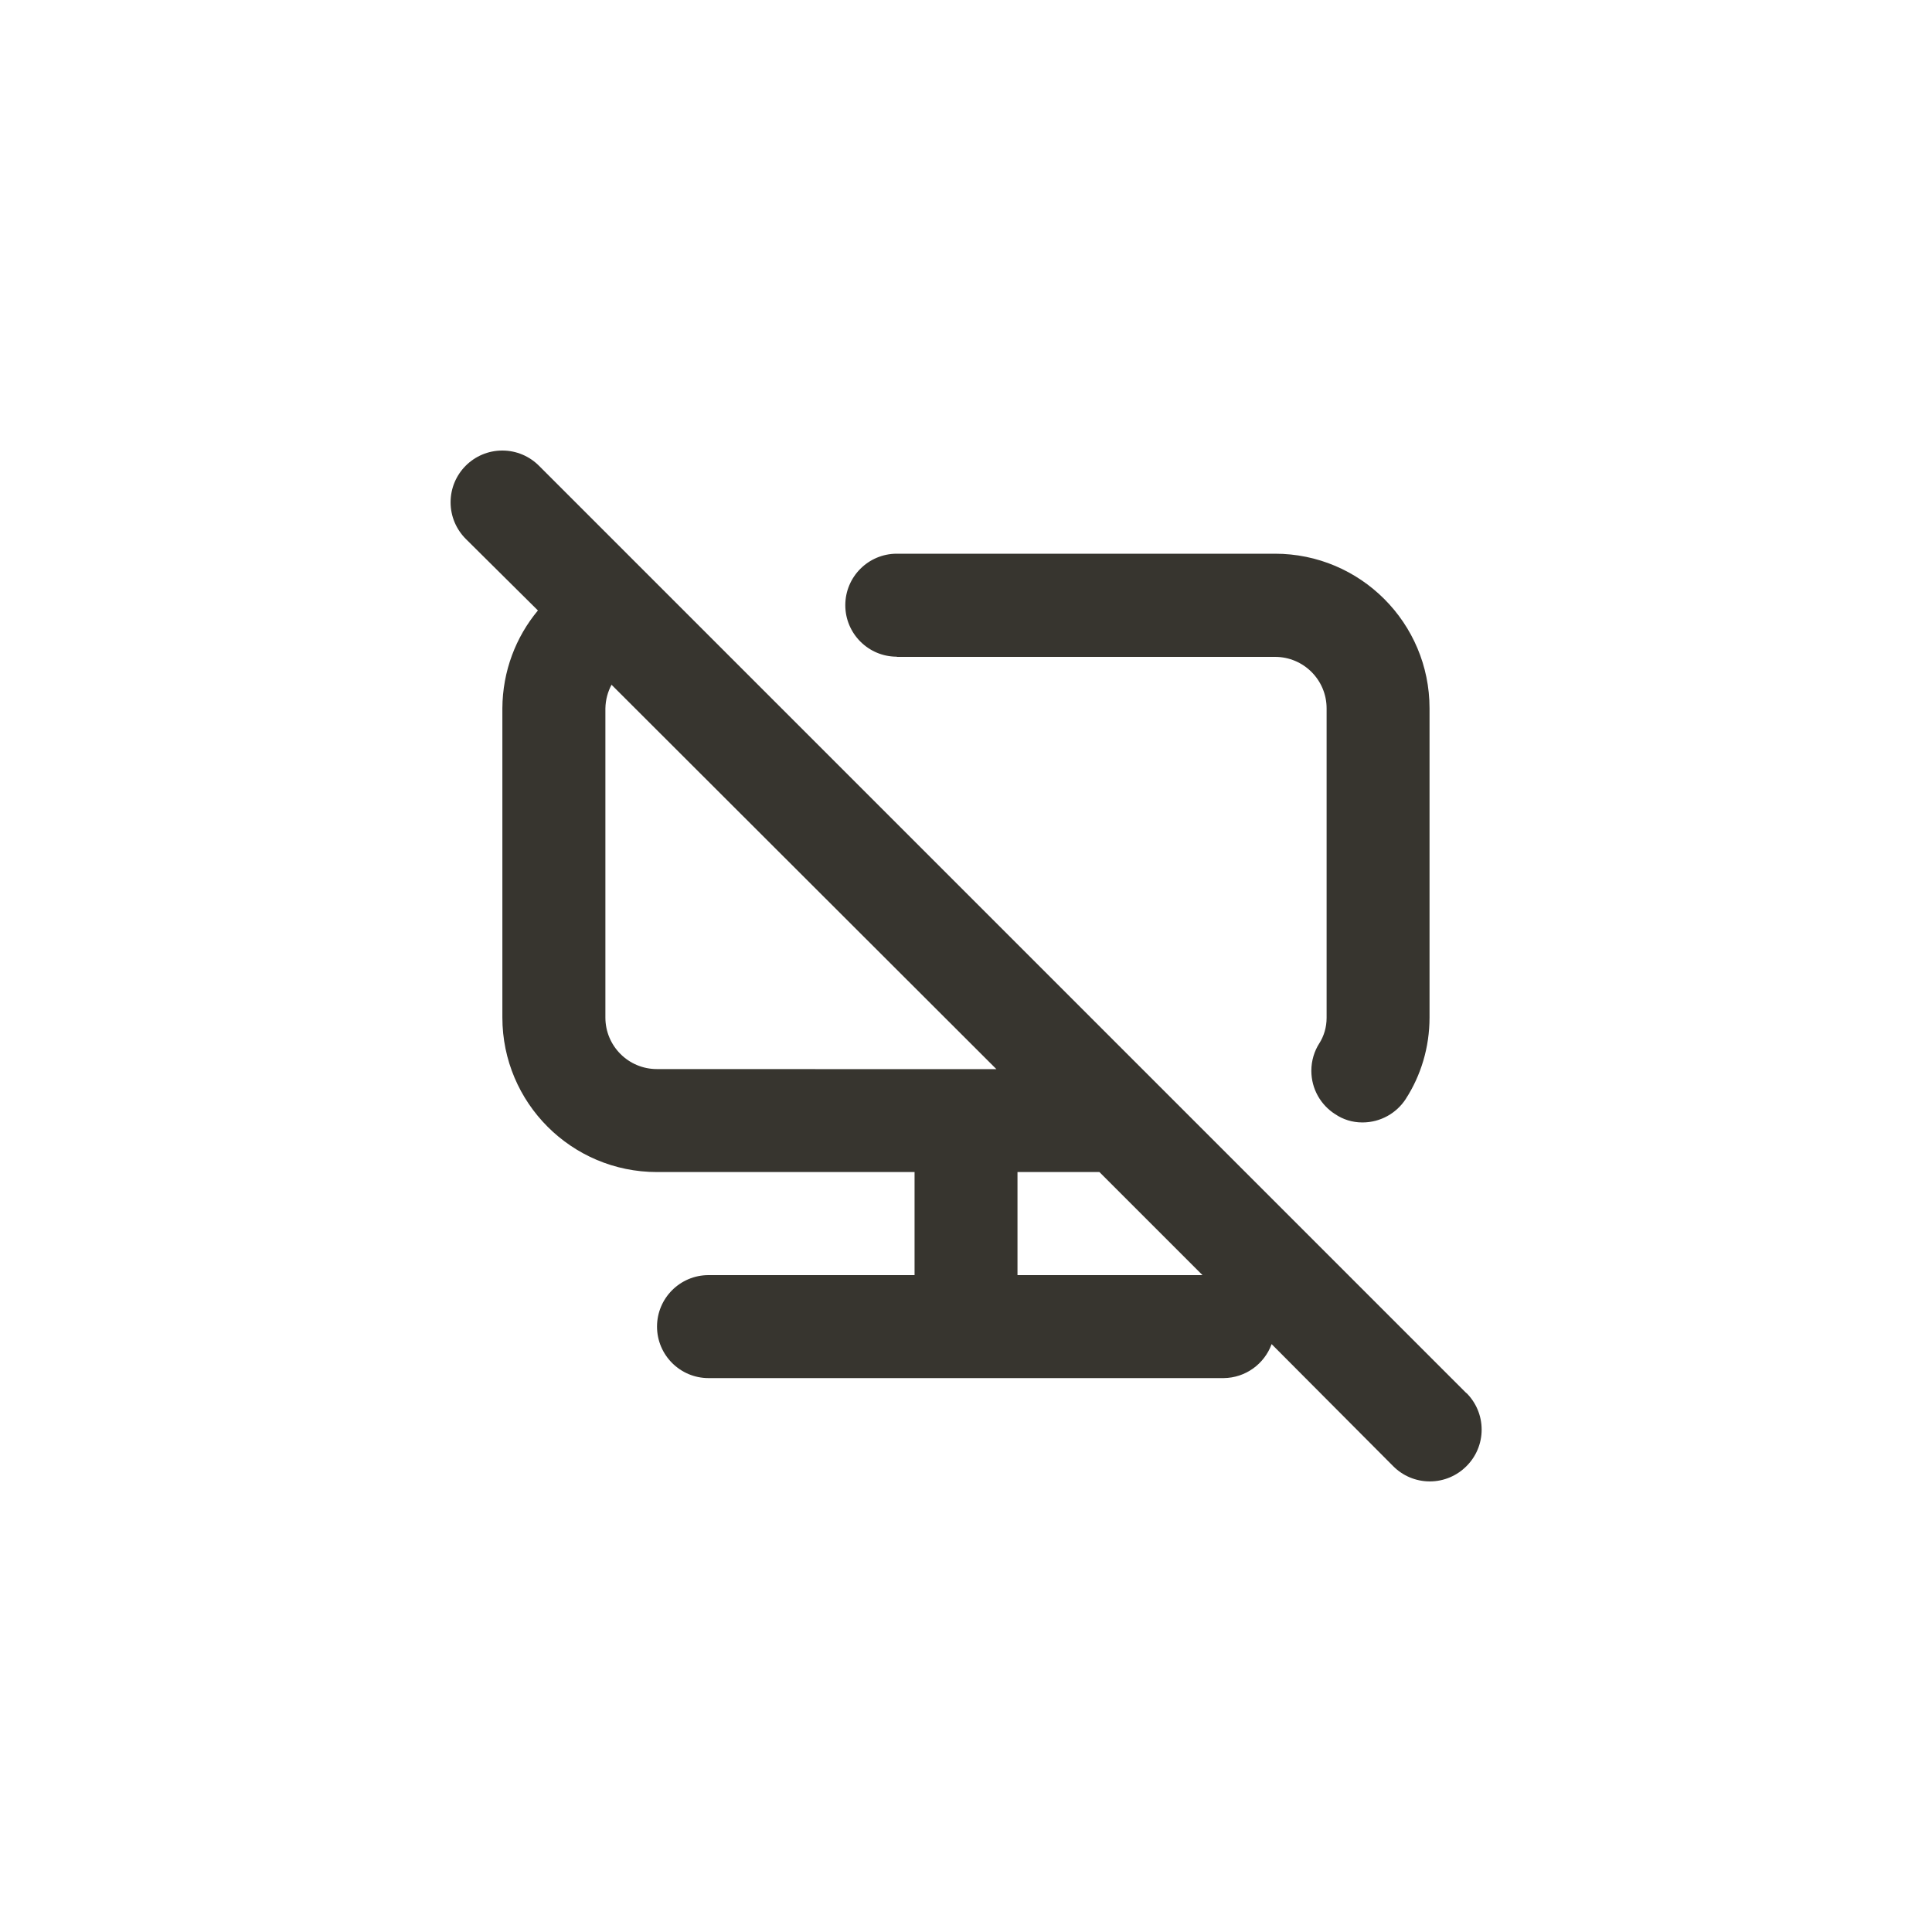 <!-- Generated by IcoMoon.io -->
<svg version="1.1" xmlns="http://www.w3.org/2000/svg" width="40" height="40" viewBox="0 0 40 40">
<title>ul-desktop-slash</title>
<path fill="#37352f" d="M18.57 13.6h7.83c0.589 0 1.066 0.478 1.066 1.066v0 6.4c0 0.002 0 0.005 0 0.007 0 0.195-0.055 0.377-0.152 0.53l0.002-0.004c-0.104 0.162-0.166 0.359-0.166 0.57 0 0.378 0.196 0.709 0.492 0.898l0.004 0.002c0.157 0.107 0.351 0.17 0.559 0.17 0.002 0 0.004 0 0.006 0v0c0.374-0.001 0.704-0.194 0.894-0.486l0.002-0.004c0.308-0.477 0.49-1.059 0.49-1.684 0 0 0-0.001 0-0.001v0-6.4c0-1.767-1.433-3.2-3.2-3.2v0h-7.83c-0.589 0-1.066 0.478-1.066 1.066s0.478 1.066 1.066 1.066v0zM30.358 28.842l-19.2-19.2c-0.194-0.194-0.462-0.314-0.758-0.314-0.591 0-1.071 0.479-1.071 1.071 0 0.296 0.12 0.563 0.314 0.758v0l1.494 1.482c-0.455 0.546-0.732 1.254-0.736 2.026v6.401c0 1.767 1.433 3.2 3.2 3.2v0h5.334v2.134h-4.266c-0.589 0-1.066 0.478-1.066 1.066s0.478 1.066 1.066 1.066v0h10.666c0.454-0.005 0.841-0.294 0.99-0.697l0.002-0.007 2.518 2.528c0.194 0.195 0.462 0.315 0.758 0.315s0.564-0.121 0.758-0.315v0c0.195-0.194 0.315-0.462 0.315-0.758s-0.121-0.564-0.315-0.758v0zM13.6 22.134c-0.589 0-1.066-0.478-1.066-1.066v0-6.4c0.003-0.18 0.050-0.349 0.13-0.496l-0.002 0.006 7.968 7.958zM21.066 26.4v-2.134h1.696l2.134 2.134z"></path>
</svg>
